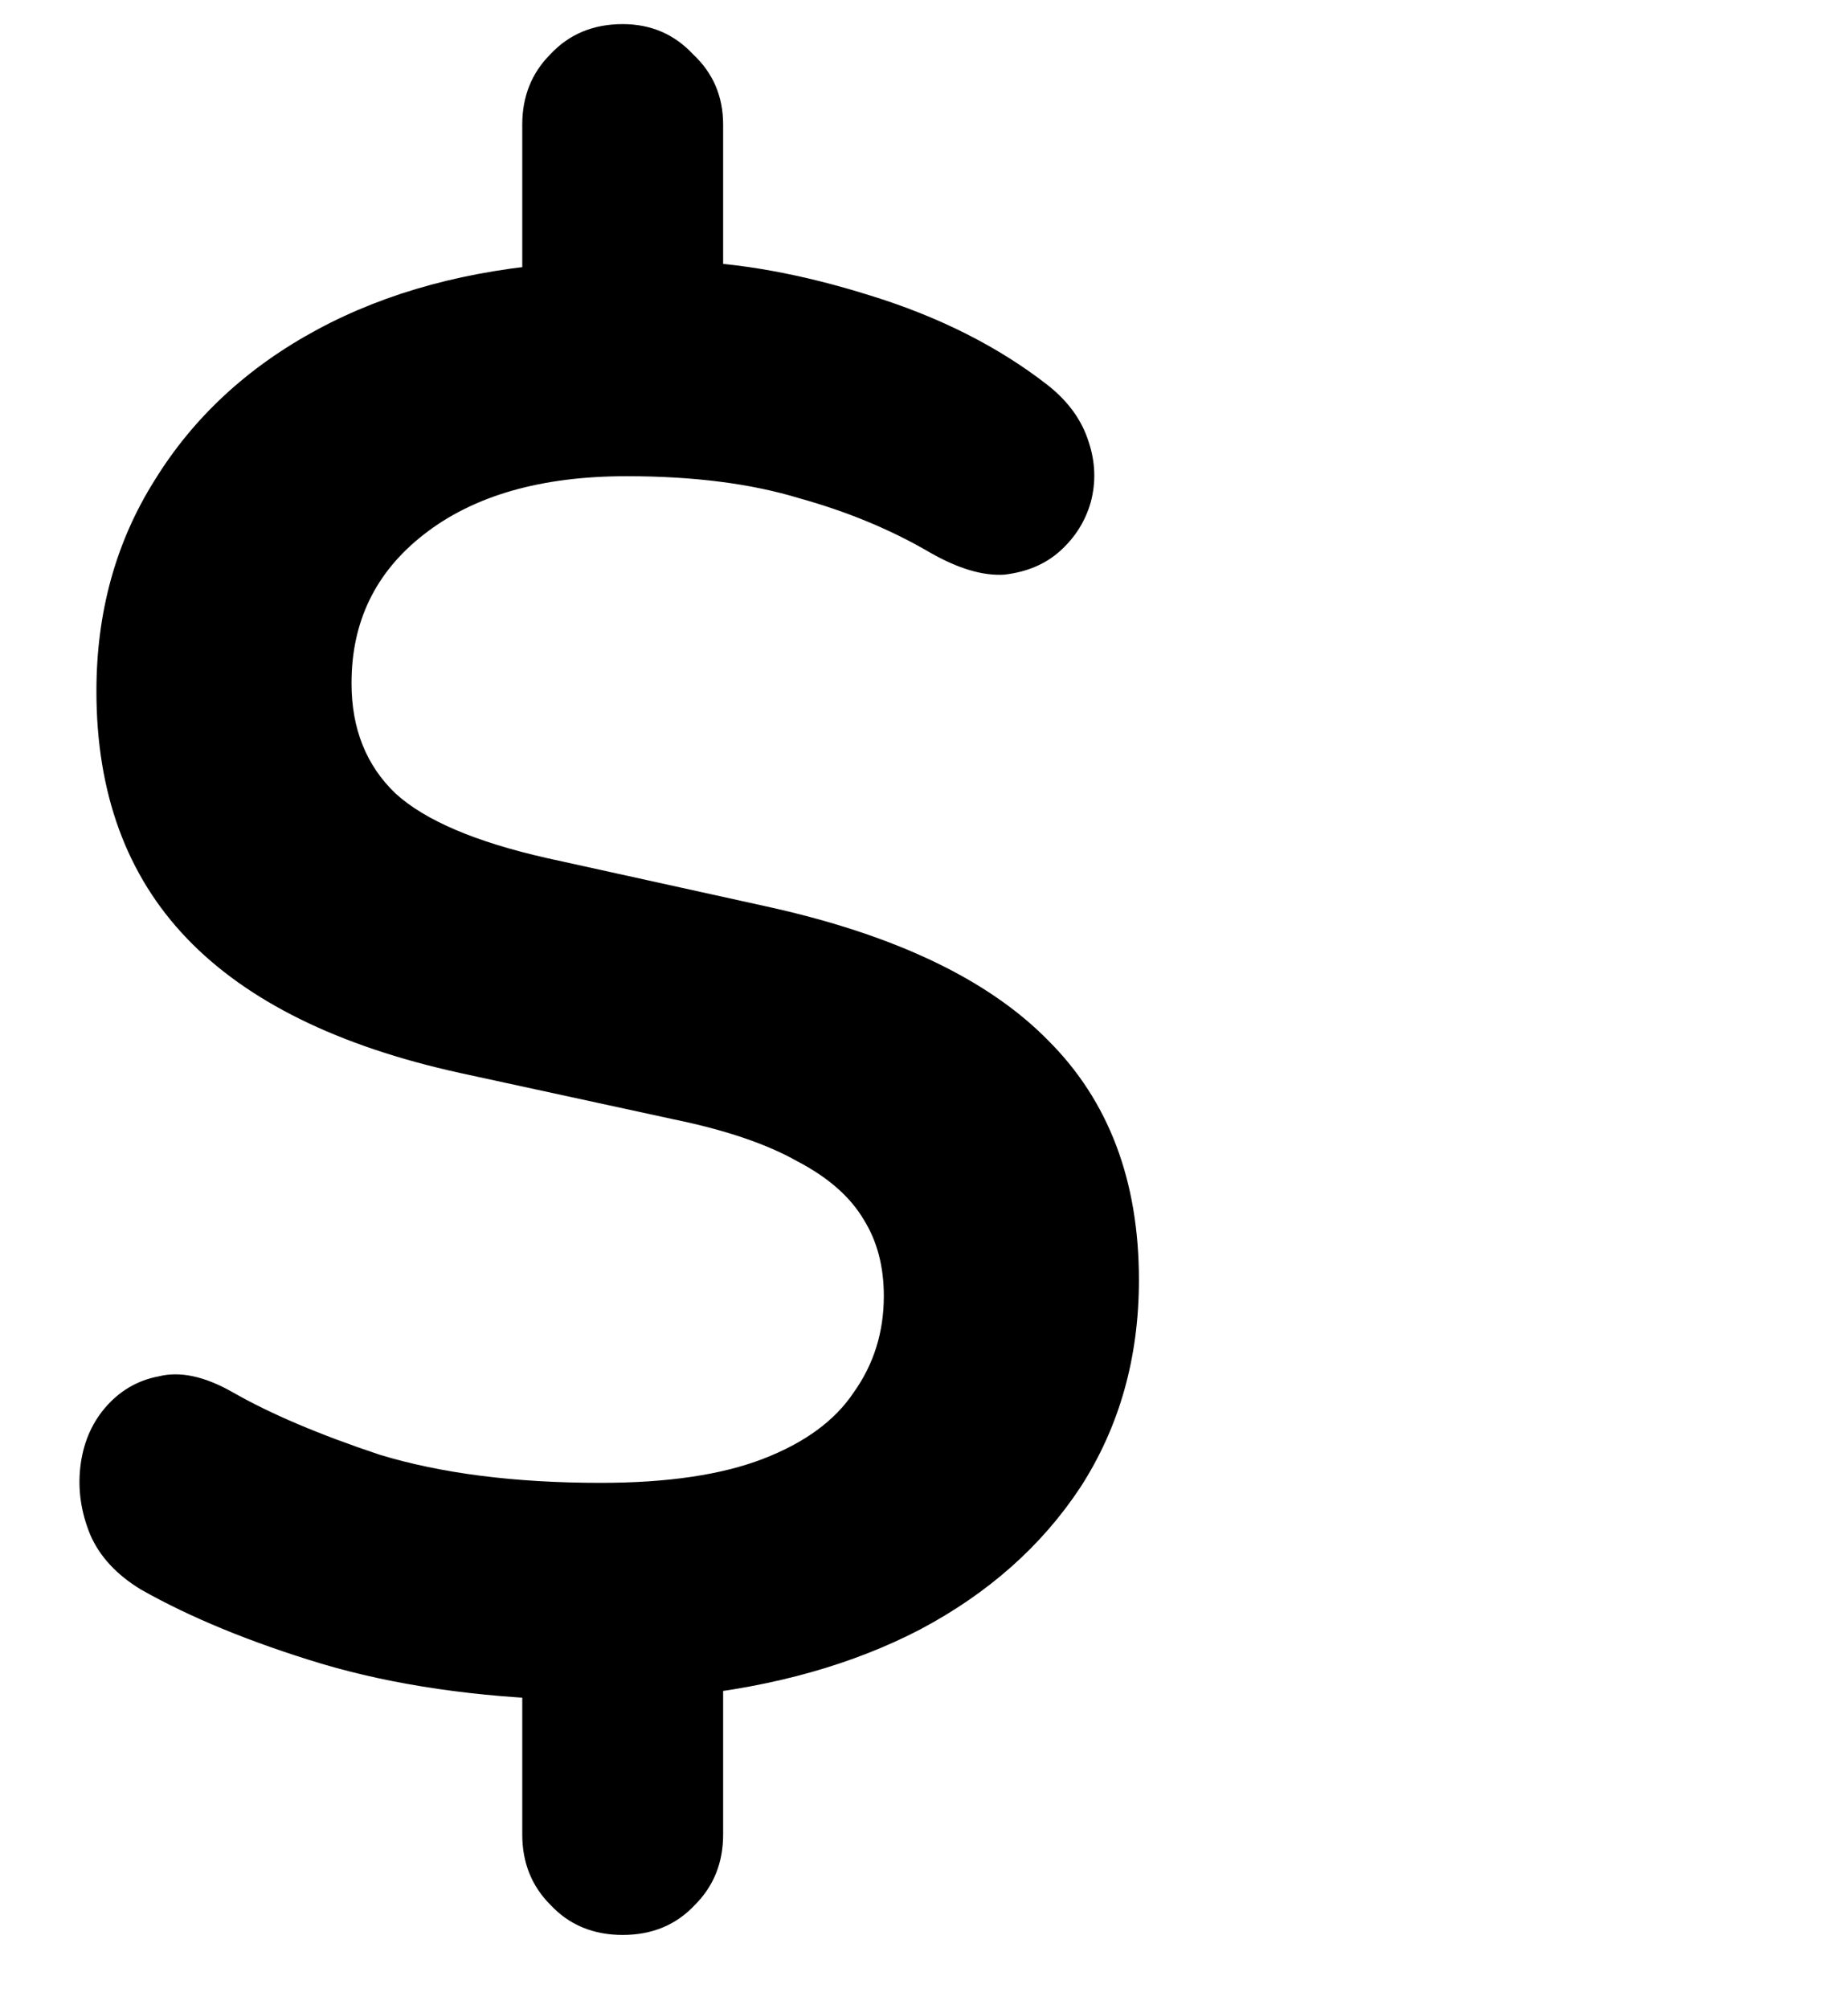 <svg width="23" height="25" viewBox="0 0 23 25" fill="none" xmlns="http://www.w3.org/2000/svg">
    <path d="M7.75 24.075C7.383 24.075 7.083 23.95 6.85 23.7C6.617 23.467 6.5 23.175 6.5 22.825V20.6L7.075 21.15C5.925 21.117 4.9 20.967 4 20.7C3.117 20.433 2.367 20.125 1.75 19.775C1.45 19.592 1.242 19.367 1.125 19.1C1.008 18.817 0.967 18.533 1 18.25C1.033 17.967 1.133 17.725 1.3 17.525C1.483 17.308 1.708 17.175 1.975 17.125C2.242 17.058 2.55 17.125 2.9 17.325C3.367 17.592 3.975 17.85 4.725 18.1C5.492 18.333 6.408 18.45 7.475 18.45C8.308 18.45 8.983 18.35 9.5 18.15C10.017 17.95 10.392 17.675 10.625 17.325C10.875 16.975 11 16.575 11 16.125C11 15.758 10.917 15.442 10.75 15.175C10.583 14.892 10.308 14.65 9.925 14.45C9.542 14.233 9.025 14.058 8.375 13.925L5.725 13.35C4.208 13.017 3.075 12.458 2.325 11.675C1.575 10.892 1.2 9.867 1.2 8.6C1.2 7.617 1.442 6.742 1.925 5.975C2.408 5.192 3.083 4.567 3.95 4.1C4.817 3.633 5.833 3.358 7 3.275L6.5 3.65V1.55C6.5 1.2 6.617 0.908 6.85 0.675C7.083 0.425 7.383 0.3 7.75 0.3C8.1 0.3 8.392 0.425 8.625 0.675C8.875 0.908 9 1.2 9 1.55V3.65L8.475 3.25C9.192 3.267 9.975 3.408 10.825 3.675C11.692 3.942 12.433 4.317 13.05 4.8C13.3 5 13.467 5.233 13.55 5.5C13.633 5.75 13.642 6 13.575 6.25C13.508 6.483 13.383 6.683 13.2 6.85C13.017 7.017 12.783 7.117 12.5 7.15C12.233 7.167 11.925 7.075 11.575 6.875C11.092 6.592 10.55 6.367 9.95 6.2C9.35 6.017 8.633 5.925 7.8 5.925C6.733 5.925 5.892 6.167 5.275 6.65C4.675 7.117 4.375 7.733 4.375 8.5C4.375 9.067 4.558 9.525 4.925 9.875C5.292 10.208 5.917 10.475 6.8 10.675L9.525 11.275C11.125 11.625 12.3 12.183 13.05 12.95C13.8 13.7 14.175 14.692 14.175 15.925C14.175 16.892 13.933 17.75 13.45 18.5C12.967 19.233 12.3 19.825 11.45 20.275C10.617 20.708 9.642 20.983 8.525 21.1L9 20.575V22.825C9 23.175 8.883 23.467 8.65 23.7C8.417 23.95 8.117 24.075 7.75 24.075Z" fill="currentColor"/>
</svg>
